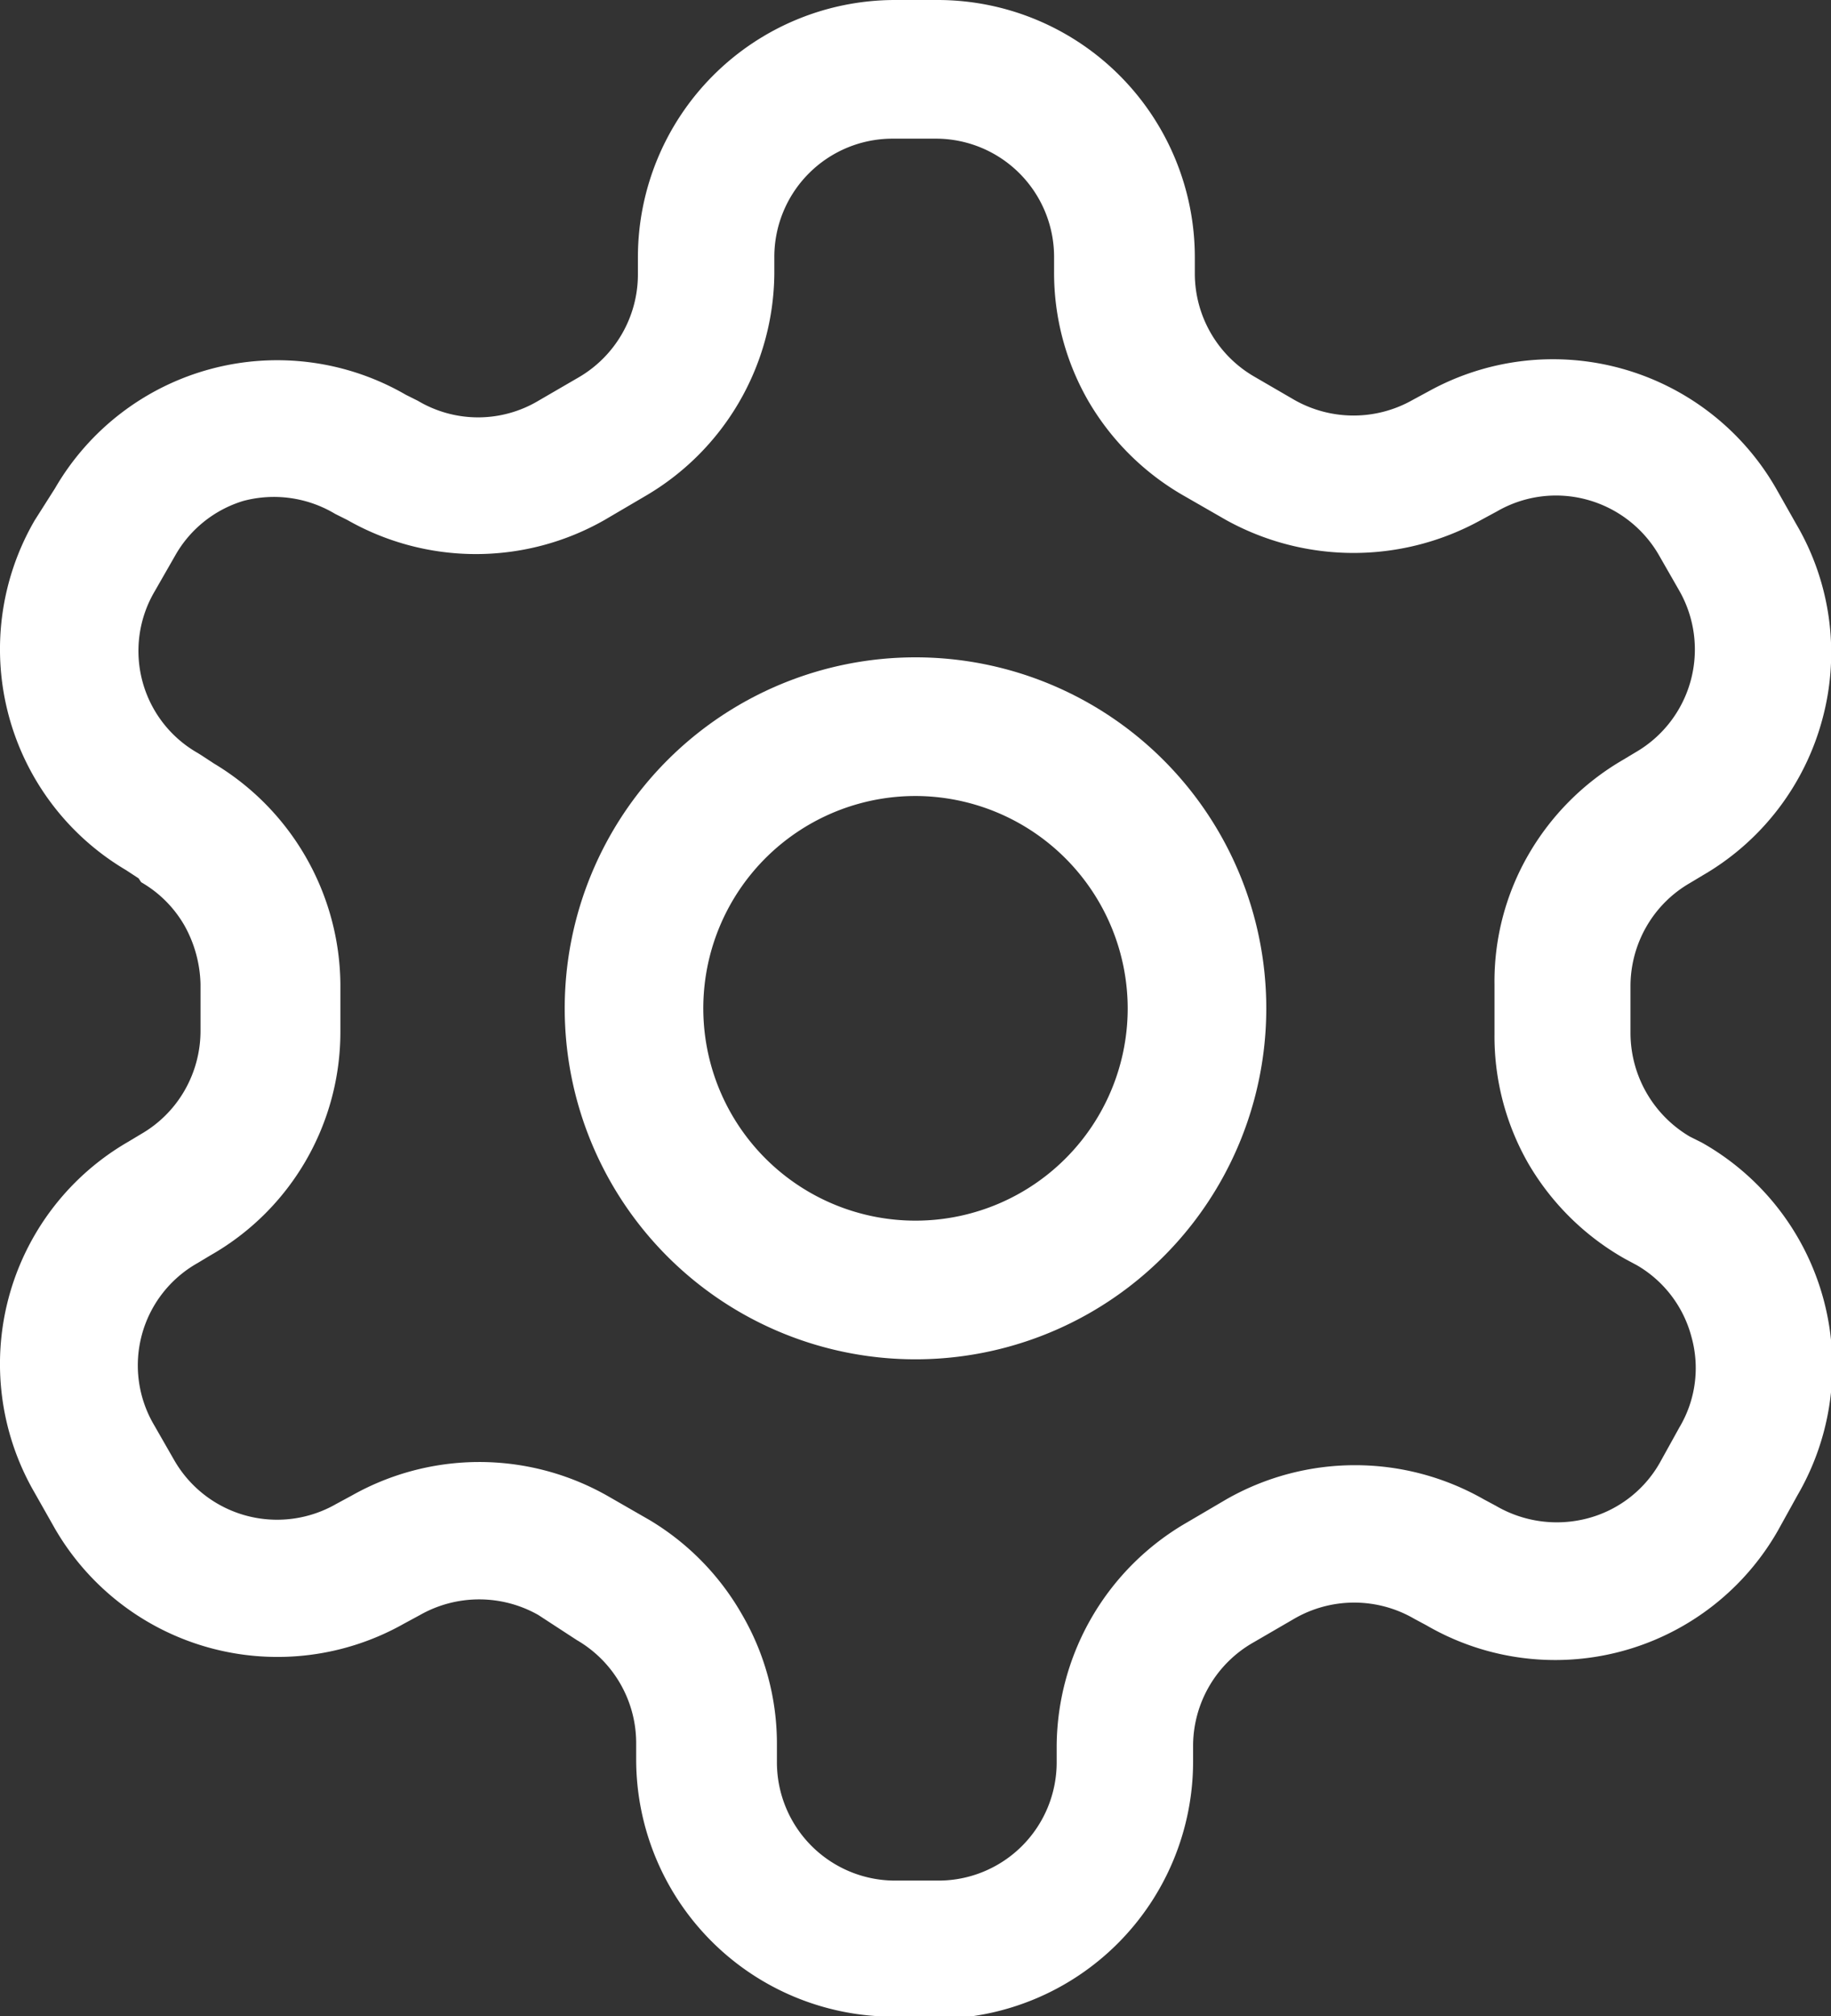 <svg id="Layer_1" data-name="Layer 1" xmlns="http://www.w3.org/2000/svg" viewBox="0 0 42.28 46.53"><rect x="0" y="0" width="42.28" height="46.53" fill="#333333" stroke="none"/><defs><style>.cls-1{fill:#fff;}</style></defs><title>settings</title><path class="cls-1" d="M26.48,49.27h-1a5.94,5.94,0,0,1-5.93-5.94v-.39a2.75,2.75,0,0,0-1.37-2.36L17.29,40a2.77,2.77,0,0,0-2.73,0l-.37.2a5.94,5.94,0,0,1-8.06-2.19l-.47-.83a5.92,5.92,0,0,1,2.16-8.1l.3-.18a2.73,2.73,0,0,0,1-1,2.76,2.76,0,0,0,.37-1.37V25.44a2.91,2.91,0,0,0-.37-1.35,2.71,2.71,0,0,0-1-1L8.06,23l-.29-.19a5.92,5.92,0,0,1-2.11-8.07L6.13,14a5.93,5.93,0,0,1,8.1-2.16l.28.14a2.72,2.72,0,0,0,2.78,0l.93-.54a2.75,2.75,0,0,0,1.37-2.37V8.67a5.94,5.94,0,0,1,5.93-5.94h1a5.94,5.94,0,0,1,5.93,5.94v.39a2.75,2.75,0,0,0,1.37,2.36l.93.54a2.77,2.77,0,0,0,2.73,0l.37-.2A5.94,5.94,0,0,1,45.87,14l.47.83a5.86,5.86,0,0,1,.6,4.5,5.94,5.94,0,0,1-2.76,3.6l-.3.18a2.73,2.73,0,0,0-1,1,2.76,2.76,0,0,0-.37,1.37v1.09a2.78,2.78,0,0,0,1.37,2.39l.28.14a5.92,5.92,0,0,1,2.21,8.13l-.46.83a5.92,5.92,0,0,1-8.11,2.18l-.28-.15a2.76,2.76,0,0,0-2.78,0l-.93.54A2.75,2.75,0,0,0,32.41,43v.38a5.94,5.94,0,0,1-5.93,5.94ZM15.92,36.47a6,6,0,0,1,3,.8l.94.54A6,6,0,0,1,22,40a5.92,5.92,0,0,1,.8,3v.39a2.73,2.73,0,0,0,2.73,2.74h1a2.73,2.73,0,0,0,2.73-2.74v-.39a6,6,0,0,1,3-5.13l.92-.54a6,6,0,0,1,5.94,0l.28.15a2.79,2.79,0,0,0,2.12.29,2.71,2.71,0,0,0,1.66-1.27l.46-.83a2.67,2.67,0,0,0,.28-2.08,2.71,2.71,0,0,0-1.26-1.66l-.28-.15a6,6,0,0,1-2.23-2.2,5.9,5.9,0,0,1-.78-3V25.46a5.84,5.84,0,0,1,.78-3,6,6,0,0,1,2.18-2.19l.3-.18a2.74,2.74,0,0,0,1-3.74l-.47-.82a2.75,2.75,0,0,0-1.66-1.27,2.72,2.72,0,0,0-2.07.27l-.37.2a6.08,6.08,0,0,1-5.89,0l-.94-.54A6,6,0,0,1,30,12a5.92,5.92,0,0,1-.8-3V8.67a2.73,2.73,0,0,0-2.73-2.74h-1a2.73,2.73,0,0,0-2.73,2.74v.39a6,6,0,0,1-3,5.13l-.92.54a6,6,0,0,1-5.94,0l-.28-.14a2.75,2.75,0,0,0-2.12-.3A2.71,2.71,0,0,0,8.9,15.56l-.47.82a2.71,2.71,0,0,0,1,3.73l.08.05.29.19a6,6,0,0,1,2.92,5.08v1.11a5.93,5.93,0,0,1-3,5.16l-.3.18a2.71,2.71,0,0,0-1,3.74l.47.82a2.74,2.74,0,0,0,3.73,1l.37-.2A6,6,0,0,1,15.92,36.47Z" transform="translate(-4.86 -2.73)"/><path class="cls-1" d="M26,34.1A8.1,8.1,0,1,1,34.1,26,8.1,8.1,0,0,1,26,34.1Zm0-13A4.9,4.9,0,1,0,30.9,26,4.91,4.91,0,0,0,26,21.1Z" transform="translate(-4.86 -2.73)"/></svg>